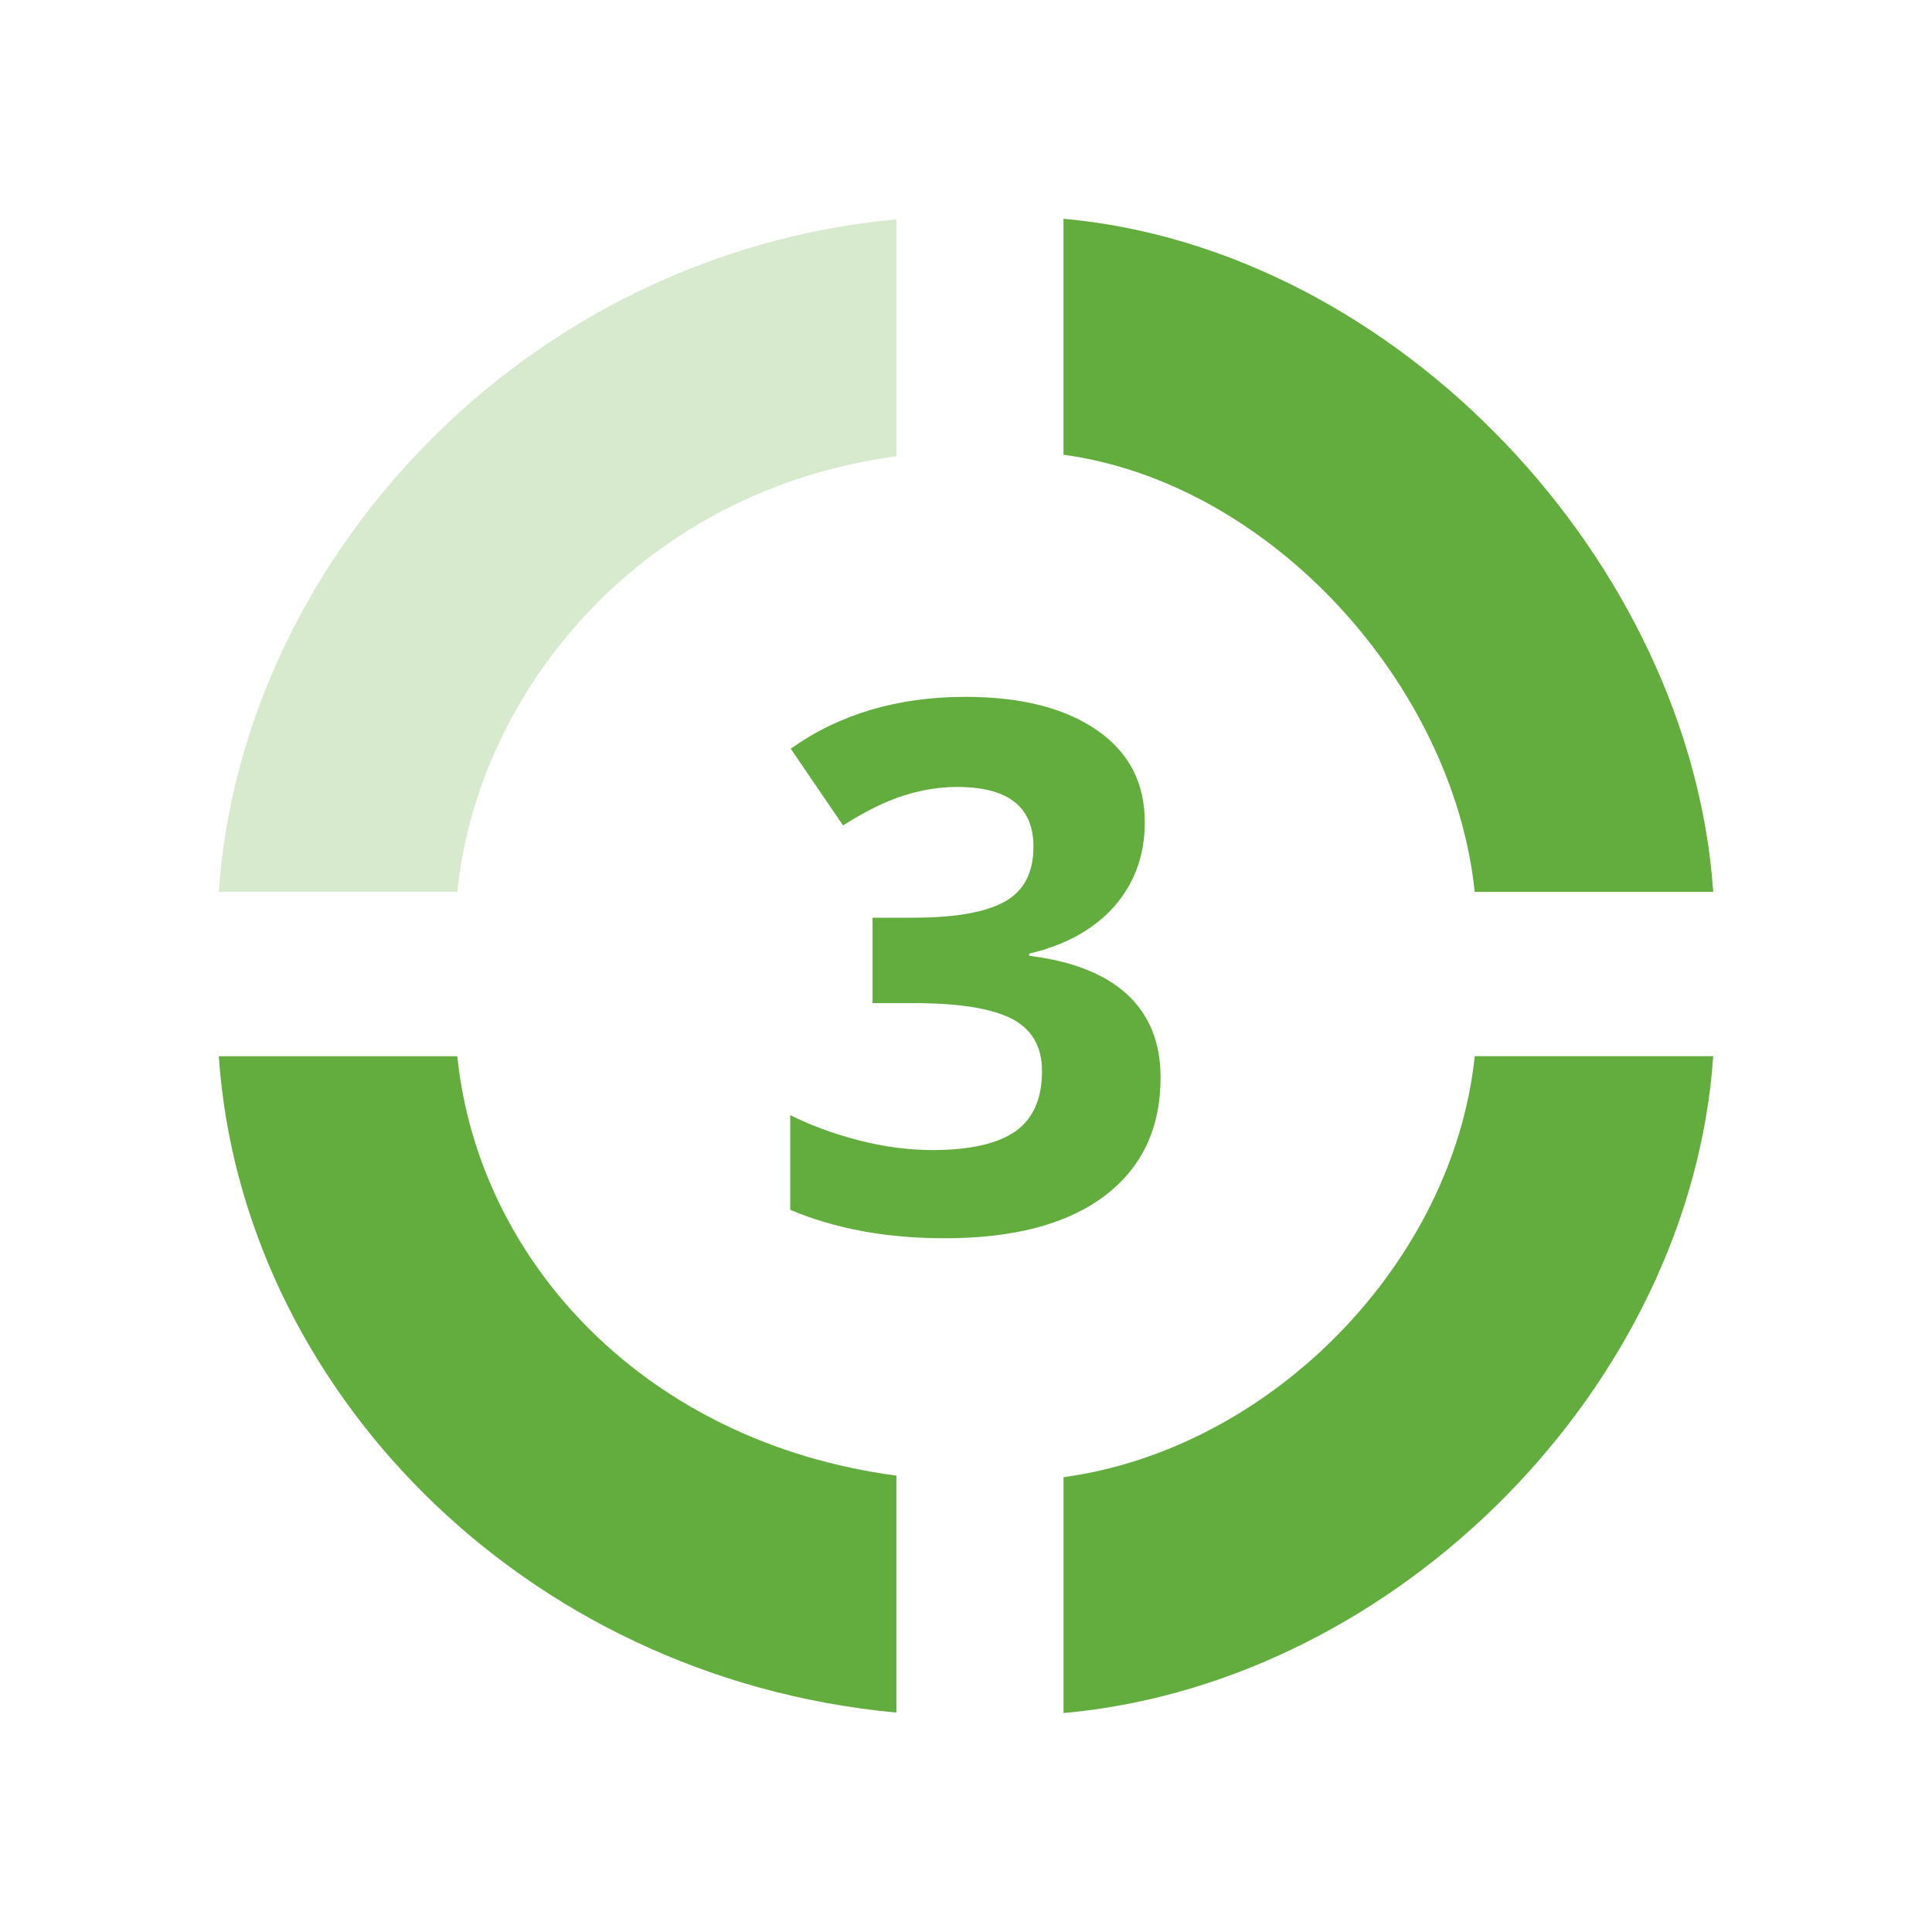 <?xml version="1.0" encoding="utf-8"?>
<!-- Generator: Adobe Illustrator 16.0.0, SVG Export Plug-In . SVG Version: 6.00 Build 0)  -->
<!DOCTYPE svg PUBLIC "-//W3C//DTD SVG 1.1//EN" "http://www.w3.org/Graphics/SVG/1.1/DTD/svg11.dtd">
<svg version="1.1" id="Layer_1" xmlns="http://www.w3.org/2000/svg" xmlns:xlink="http://www.w3.org/1999/xlink" x="0px" y="0px"
	 width="50px" height="50px" viewBox="0 0 50 50" enable-background="new 0 0 50 50" xml:space="preserve">
<g>
	<g>
		<g>
			<path fill="#63AC3E" d="M29.627,21.276c0,0.853-0.262,1.576-0.785,2.175c-0.521,0.595-1.261,1.006-2.207,1.229v0.056
				c1.119,0.138,1.965,0.473,2.537,1.001c0.576,0.533,0.863,1.248,0.863,2.15c0,1.313-0.482,2.331-1.447,3.061
				c-0.969,0.732-2.349,1.098-4.142,1.098c-1.503,0-2.835-0.246-3.995-0.736v-2.451c0.536,0.269,1.127,0.484,1.771,0.652
				c0.646,0.166,1.28,0.252,1.912,0.252c0.968,0,1.683-0.162,2.144-0.484c0.459-0.321,0.689-0.844,0.689-1.559
				c0-0.639-0.266-1.094-0.795-1.361c-0.531-0.268-1.378-0.399-2.54-0.399h-1.051V23.75h1.069c1.073,0,1.858-0.142,2.354-0.416
				c0.495-0.276,0.742-0.751,0.742-1.422c0-1.031-0.656-1.546-1.972-1.546c-0.454,0-0.916,0.074-1.387,0.223
				c-0.471,0.149-0.994,0.409-1.569,0.773l-1.354-1.986c1.263-0.896,2.771-1.341,4.52-1.341c1.434,0,2.563,0.285,3.396,0.856
				S29.627,20.258,29.627,21.276z"/>
		</g>
		<g>
			<path fill="#63AC3E" d="M27.523,11.768c5.403,0.74,10.09,5.994,10.643,11.313h6.172C43.756,14.569,36.17,6.44,27.523,5.662
				V11.768L27.523,11.768z"/>
		</g>
		<g>
			<path fill="#D8EACE" d="M23.199,11.809V5.676C13.471,6.585,6.24,14.569,5.663,23.081h6.172
				C12.38,17.761,16.714,12.669,23.199,11.809z"/>
		</g>
		<g>
			<path fill="#63AC3E" d="M27.523,38.23c5.403-0.738,10.09-5.576,10.643-10.896h6.172c-0.582,8.513-8.168,16.222-16.814,17V38.23
				L27.523,38.23z"/>
		</g>
		<g>
			<path fill="#63AC3E" d="M23.199,38.189v6.133C13.471,43.414,6.24,35.848,5.663,27.336h6.172
				C12.38,32.654,16.714,37.33,23.199,38.189z"/>
		</g>
	</g>
</g>
<g display="none">
	<g display="inline">
		<g>
			<g>
				<circle fill="#FFFFFF" cx="25" cy="25" r="22.561"/>
			</g>
		</g>
		<g>
			<g>
				<path fill="#3D6481" d="M27.251,32.08h-2.983v-8.168l0.029-1.343l0.049-1.468c-0.497,0.495-0.842,0.82-1.033,0.976l-1.623,1.304
					l-1.438-1.797l4.547-3.62h2.452V32.08z"/>
			</g>
			<g>
				<path fill="#3D6481" d="M27.525,11.293c5.512,0.766,10.332,6.209,10.896,11.719h6.293C44.118,14.196,36.342,5.777,27.525,4.97
					V11.293z"/>
			</g>
			<g>
				<path fill="#C2D8E2" d="M23.119,11.336V4.985c-9.918,0.94-17.246,9.211-17.834,18.027h6.291
					C12.132,17.502,16.507,12.227,23.119,11.336z"/>
			</g>
			<g>
				<path fill="#C2D8E2" d="M27.525,38.704c5.512-0.767,10.332-5.774,10.896-11.284h6.293c-0.597,8.814-8.373,16.803-17.188,17.609
					v-6.325H27.525z"/>
			</g>
			<g>
				<path fill="#C2D8E2" d="M23.119,38.661v6.354c-9.918-0.94-17.246-8.779-17.834-17.596h6.291
					C12.132,32.93,16.507,37.771,23.119,38.661z"/>
			</g>
		</g>
	</g>
</g>
<g display="none">
	<g display="inline">
		<g>
			<g>
				<circle fill="#FFFFFF" cx="25" cy="25" r="22.561"/>
			</g>
		</g>
		<g>
			<g>
				<path fill="#3D6481" d="M29.986,32.152h-9.87v-2.076l3.546-3.582c1.047-1.076,1.734-1.82,2.057-2.236
					c0.32-0.416,0.553-0.801,0.695-1.154c0.143-0.355,0.213-0.721,0.213-1.102c0-0.564-0.156-0.988-0.471-1.266
					c-0.311-0.276-0.729-0.413-1.249-0.413c-0.548,0-1.078,0.125-1.593,0.374c-0.517,0.252-1.053,0.609-1.613,1.072l-1.622-1.919
					c0.695-0.594,1.271-1.012,1.729-1.255c0.456-0.246,0.954-0.435,1.495-0.566c0.542-0.131,1.147-0.198,1.817-0.198
					c0.879,0,1.657,0.162,2.334,0.484c0.678,0.32,1.2,0.773,1.575,1.352c0.373,0.579,0.56,1.242,0.56,1.986
					c0,0.652-0.114,1.261-0.344,1.832c-0.229,0.571-0.582,1.154-1.062,1.752c-0.479,0.599-1.324,1.453-2.535,2.56l-1.816,1.709
					v0.135h6.152v2.512H29.986z"/>
			</g>
			<g>
				<path fill="#3D6481" d="M27.201,11.293c5.51,0.766,10.656,6.209,11.223,11.719h6.291C44.121,14.196,36.018,5.777,27.201,4.97
					V11.293z"/>
			</g>
			<g>
				<path fill="#C2D8E2" d="M23.896,11.336V4.984c-11.02,0.941-18.021,9.212-18.61,18.027h6.293
					C12.134,17.502,16.183,12.227,23.896,11.336z"/>
			</g>
			<g>
				<path fill="#3D6481" d="M27.201,38.704c5.51-0.767,10.656-5.774,11.223-11.284h6.291c-0.594,8.814-8.697,16.803-17.514,17.609
					V38.704z"/>
			</g>
			<g>
				<path fill="#C2D8E2" d="M23.896,38.661v6.354c-11.02-0.94-18.021-8.779-18.61-17.596h6.293
					C12.134,32.93,16.183,37.771,23.896,38.661z"/>
			</g>
		</g>
	</g>
</g>
<g display="none">
	<g display="inline">
		<g>
			<circle fill="#FFFFFF" cx="25" cy="25" r="22.561"/>
		</g>
		<g>
			<g>
				<g>
					<polygon fill="#3D6481" points="29.87,29.189 28.165,29.189 28.165,32.128 25.235,32.128 25.235,29.189 19.188,29.189 
						19.188,27.107 25.401,17.958 28.165,17.958 28.165,26.863 29.87,26.863 					"/>
					<path fill="#FFFFFF" d="M25.235,26.863v-2.402c0-0.4,0.019-0.983,0.05-1.746c0.031-0.76,0.059-1.205,0.078-1.326h-0.078
						c-0.24,0.529-0.527,1.046-0.863,1.551l-2.598,3.923H25.235z"/>
				</g>
			</g>
			<g>
				<path fill="#3D6481" d="M27.369,11.242c5.531,0.769,10.537,6.232,11.104,11.763h6.316c-0.598-8.849-8.57-17.3-17.42-18.11
					V11.242z"/>
			</g>
			<g>
				<path fill="#3D6481" d="M24.051,11.285V4.91c-11.06,0.944-18.249,9.246-18.84,18.095h6.316
					C12.083,17.474,16.31,12.179,24.051,11.285z"/>
			</g>
			<g>
				<path fill="#3D6481" d="M27.369,38.756c5.531-0.77,10.537-5.797,11.104-11.326h6.316c-0.598,8.848-8.57,16.865-17.42,17.676
					V38.756z"/>
			</g>
			<g>
				<path fill="#3D6481" d="M24.051,38.713v6.377c-11.06-0.943-18.249-8.813-18.84-17.66h6.316
					C12.083,32.959,16.31,37.82,24.051,38.713z"/>
			</g>
		</g>
	</g>
</g>
</svg>
